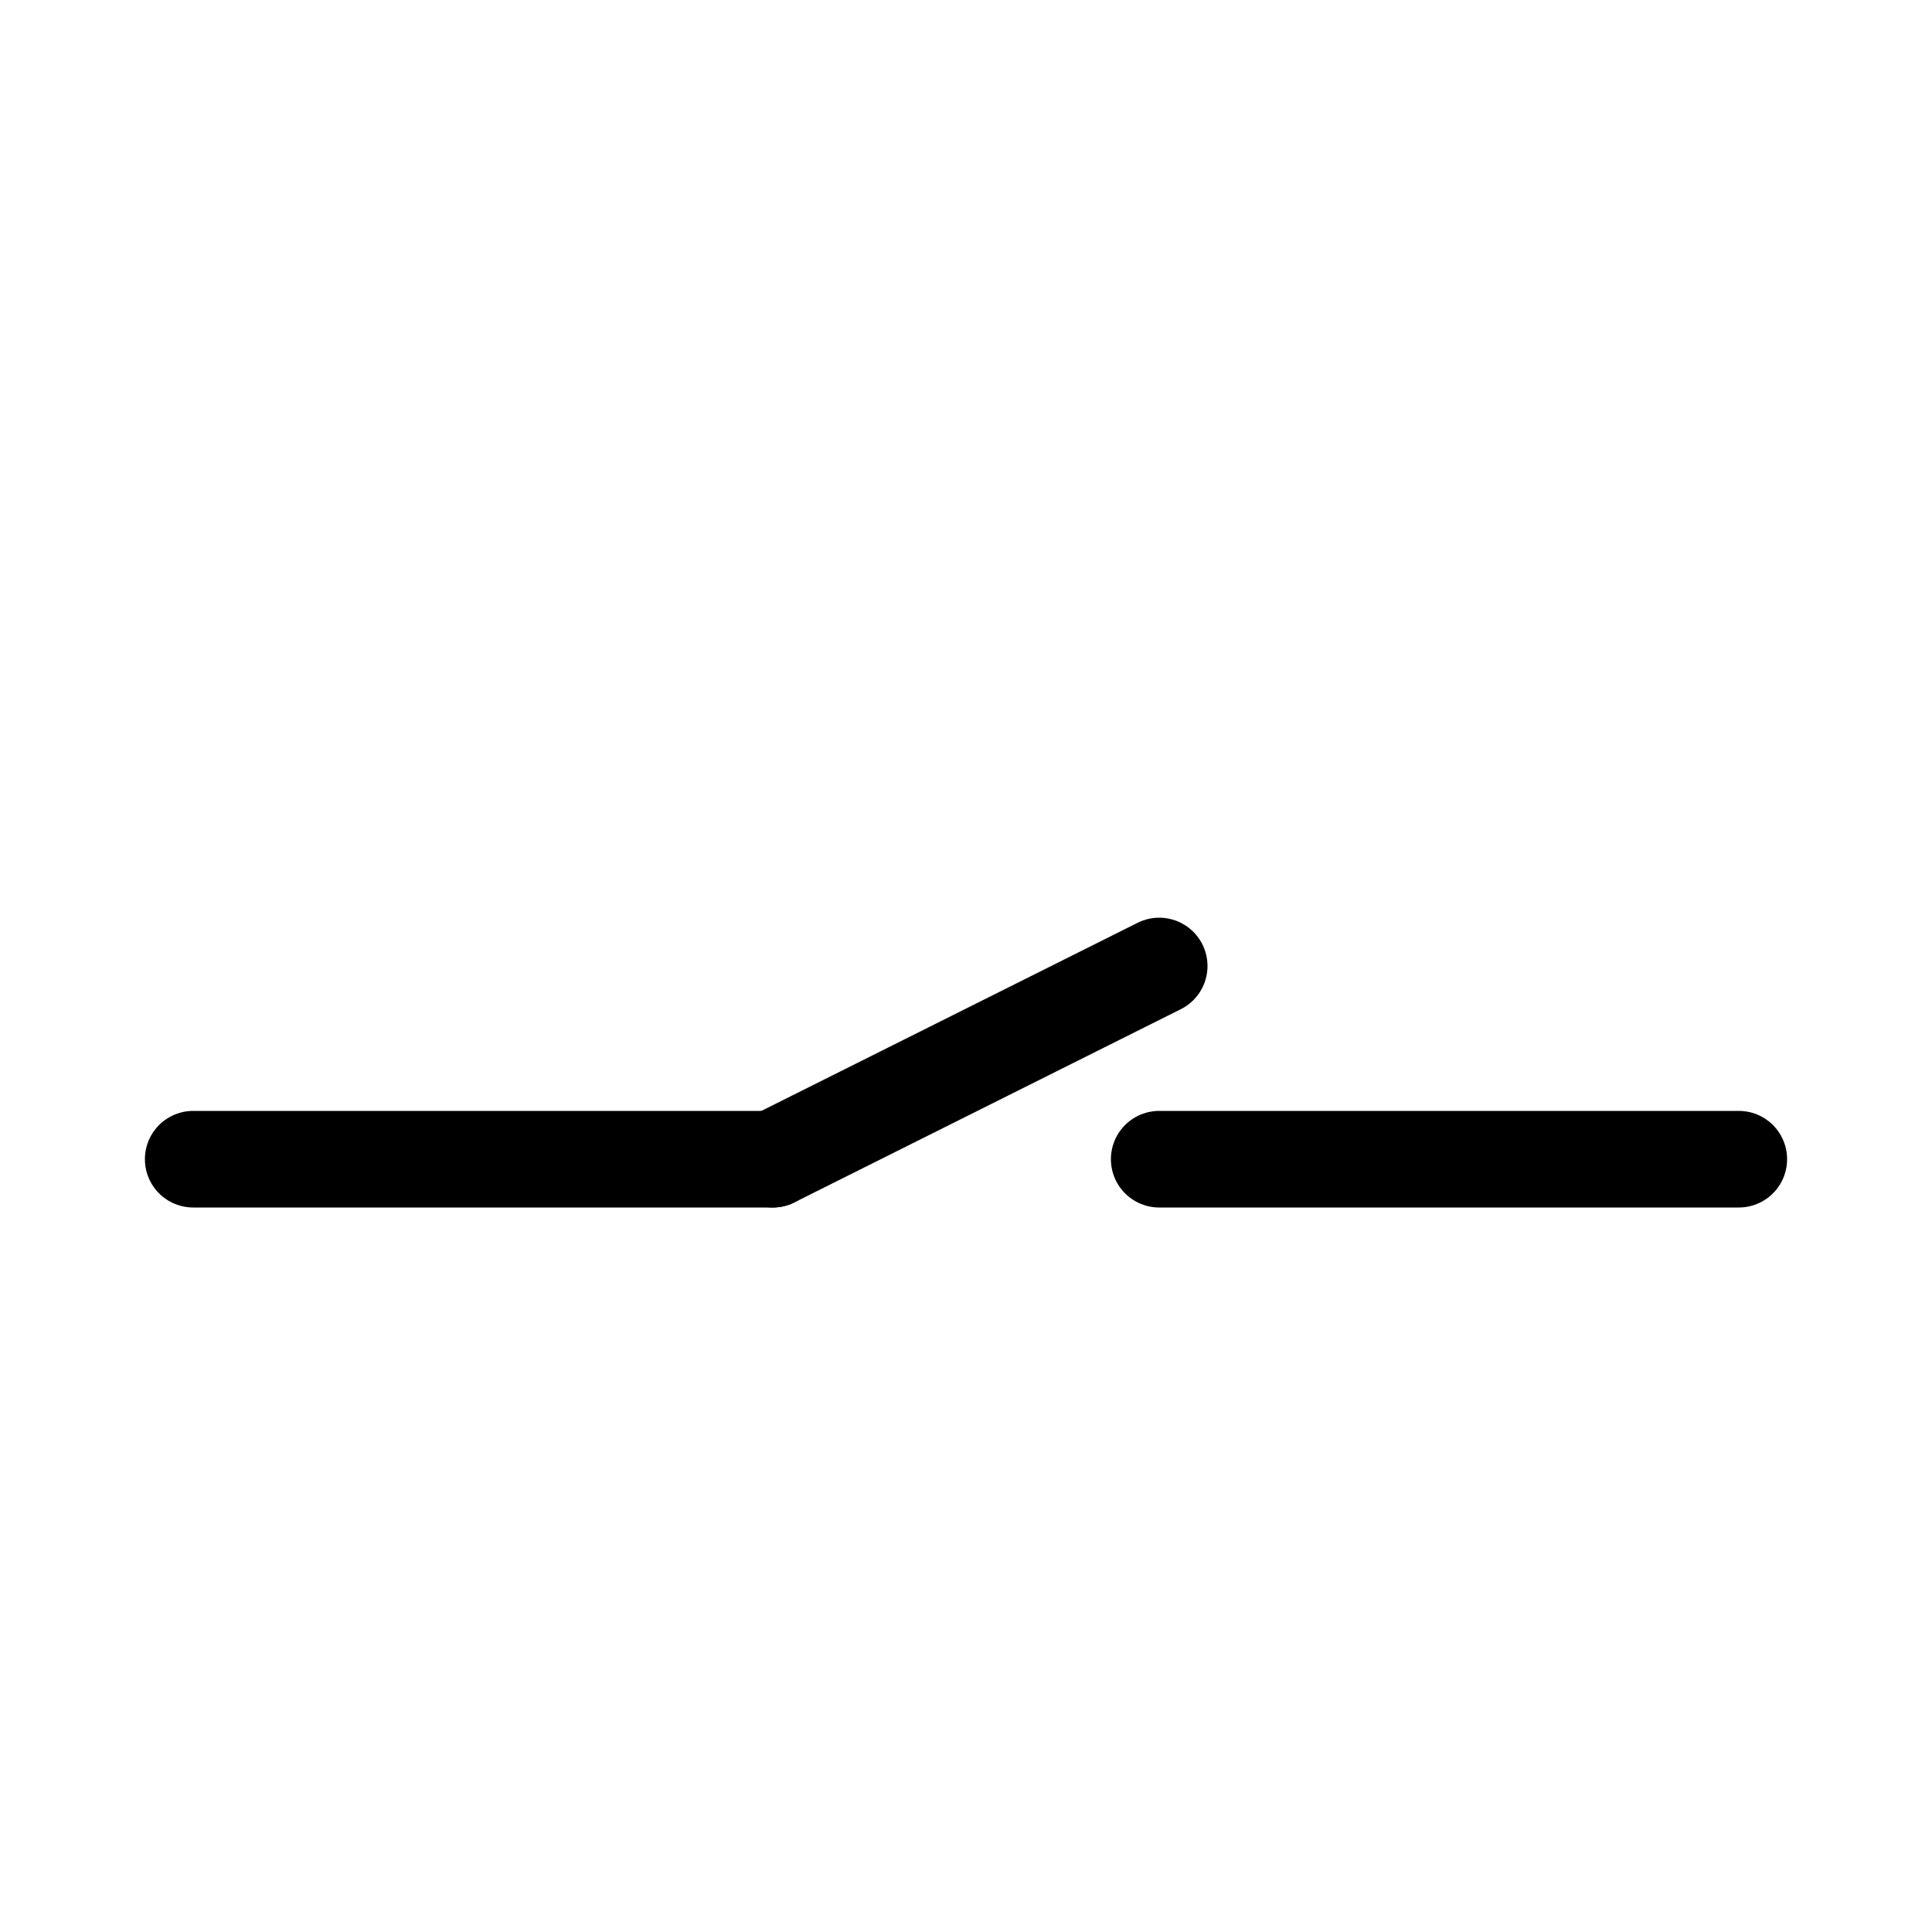 <svg id="Set_3" data-name="Set 3" xmlns="http://www.w3.org/2000/svg" viewBox="0 0 10 10"><defs><style>.cls-1{fill:none;stroke:#000;stroke-linecap:round;stroke-linejoin:round;stroke-width:0.5px;}</style></defs><title>Set_3</title><line class="cls-1" x1="9" y1="6" x2="6" y2="6"/><line class="cls-1" x1="1" y1="6" x2="4" y2="6"/><line class="cls-1" x1="4" y1="6" x2="6" y2="5"/></svg>